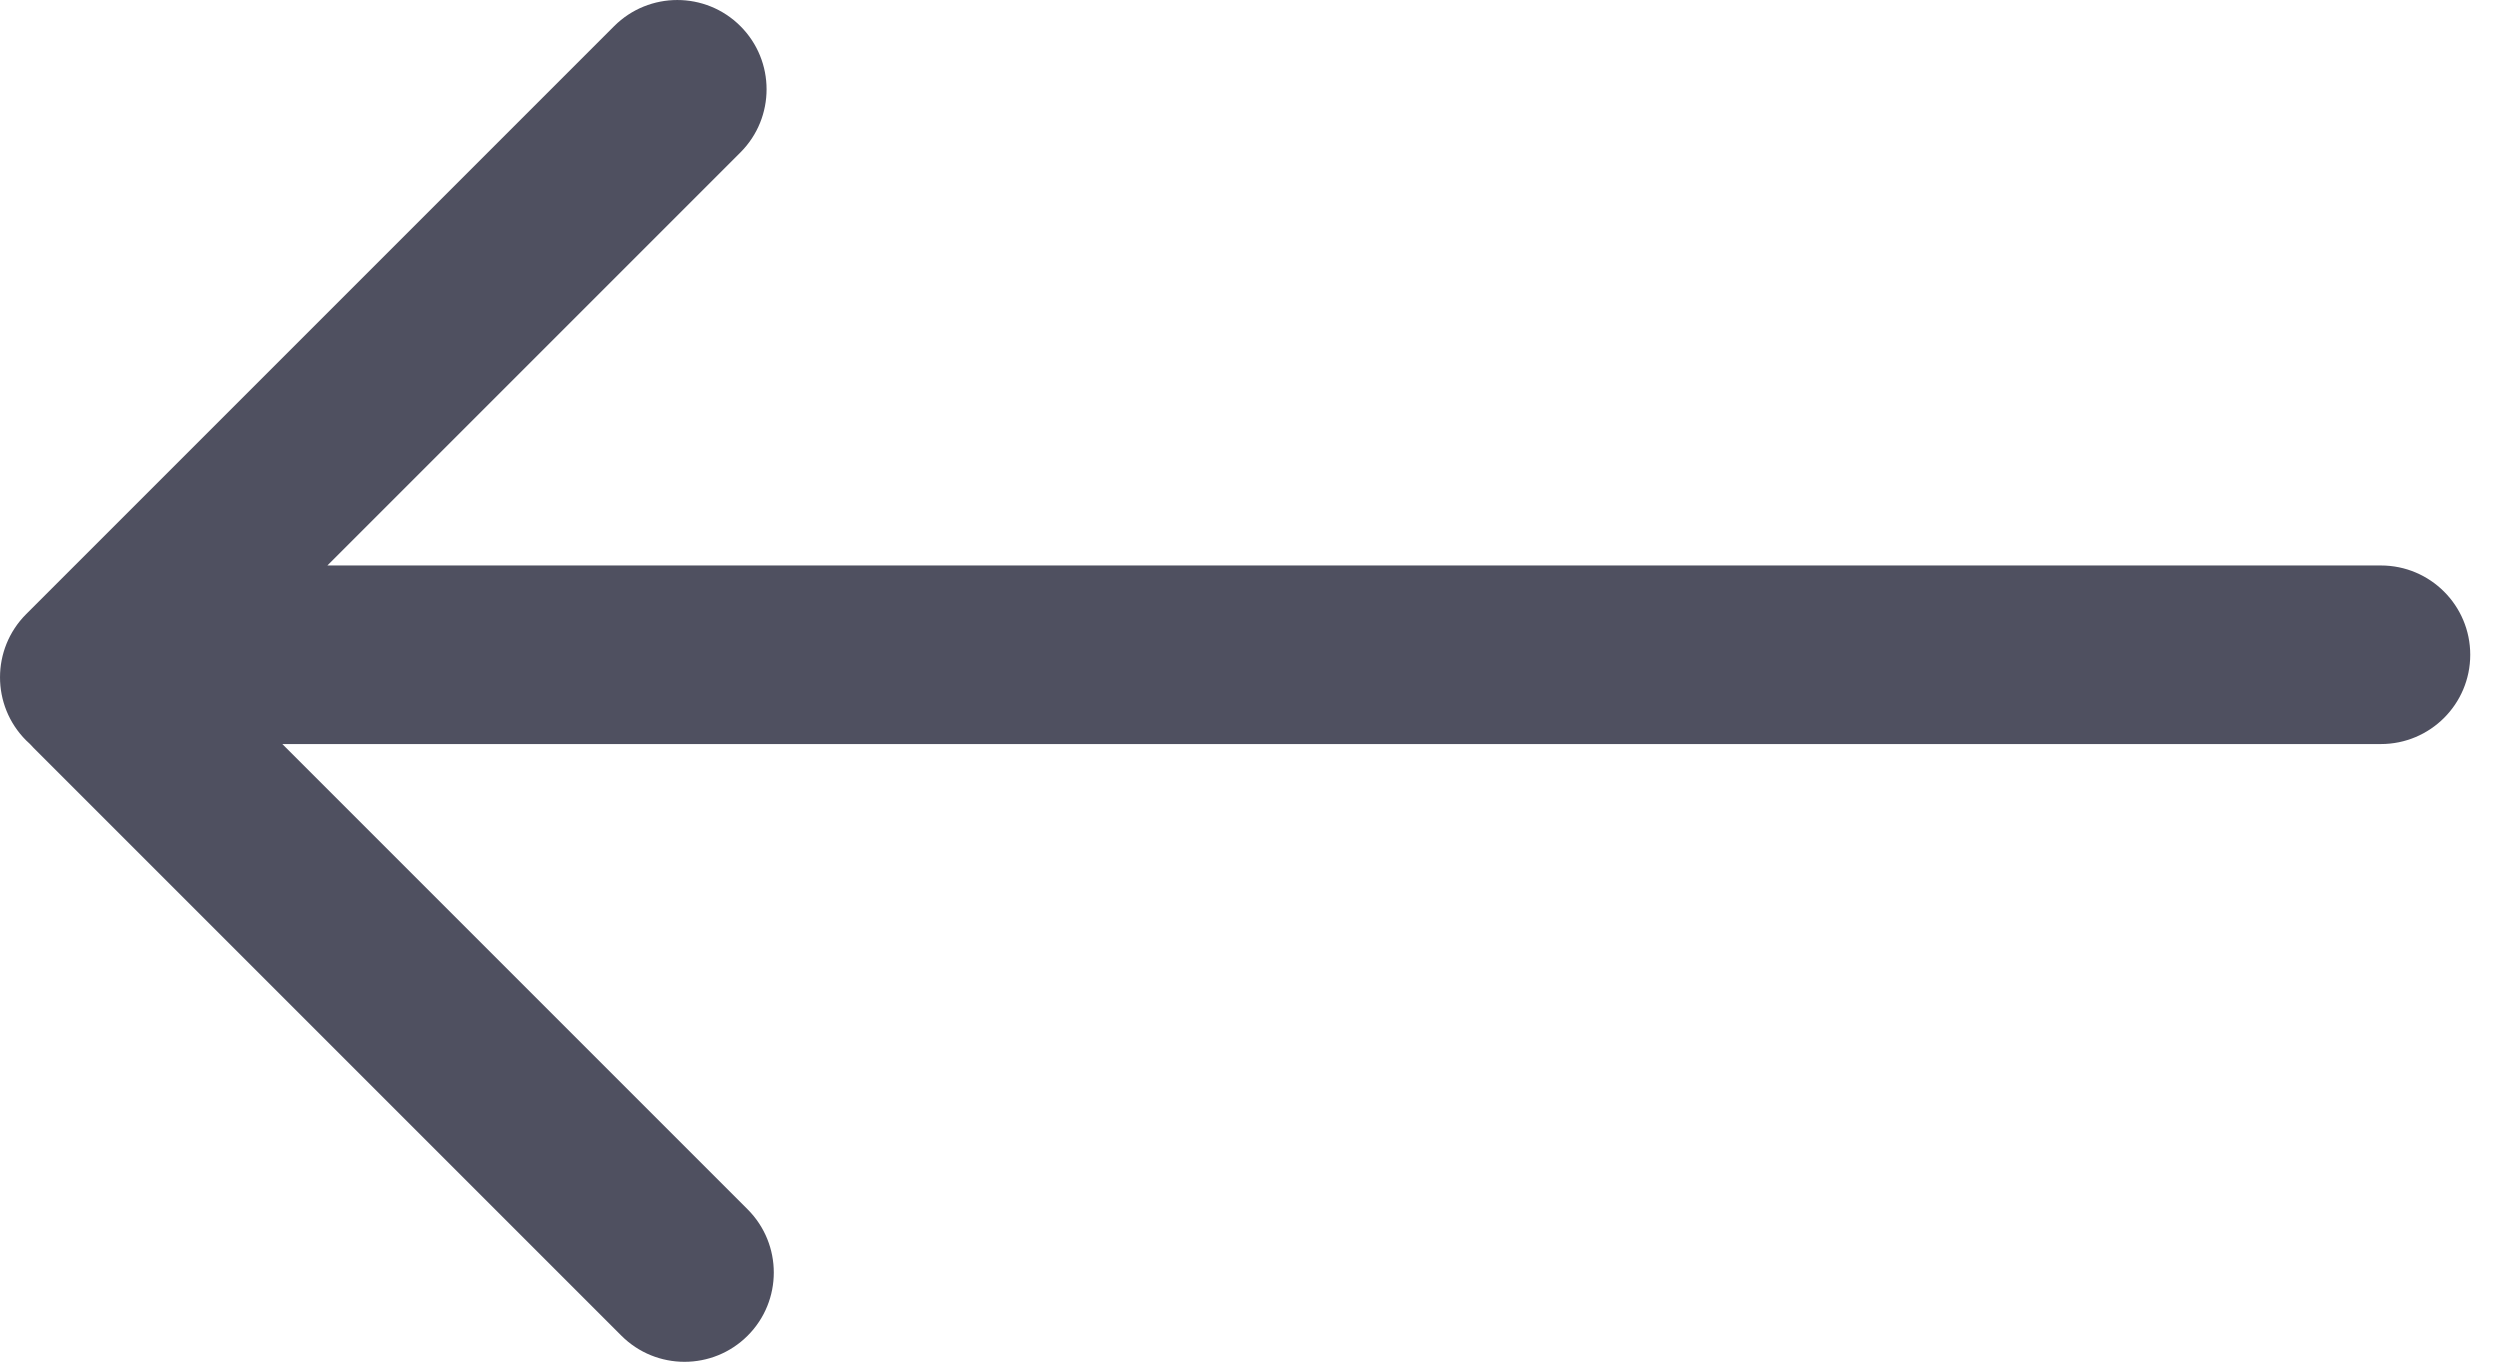 <svg width="42" height="23" viewBox="0 0 42 23" fill="none" xmlns="http://www.w3.org/2000/svg">
    <path fill-rule="evenodd" clip-rule="evenodd" d="M0.439 10.318C-0.146 10.904 -0.146 11.854 0.439 12.439C0.46 12.46 0.48 12.479 0.502 12.498C0.521 12.52 0.54 12.54 0.561 12.561L10.439 22.439C11.025 23.025 11.975 23.025 12.561 22.439C13.146 21.854 13.146 20.904 12.561 20.318L4.743 12.5L40 12.5C40.828 12.5 41.5 11.828 41.5 11C41.5 10.172 40.828 9.5 40 9.5L5.5 9.5L12.439 2.561C13.025 1.975 13.025 1.025 12.439 0.439C11.854 -0.146 10.904 -0.146 10.318 0.439L0.439 10.318Z" fill="#4F5060"/>
</svg>